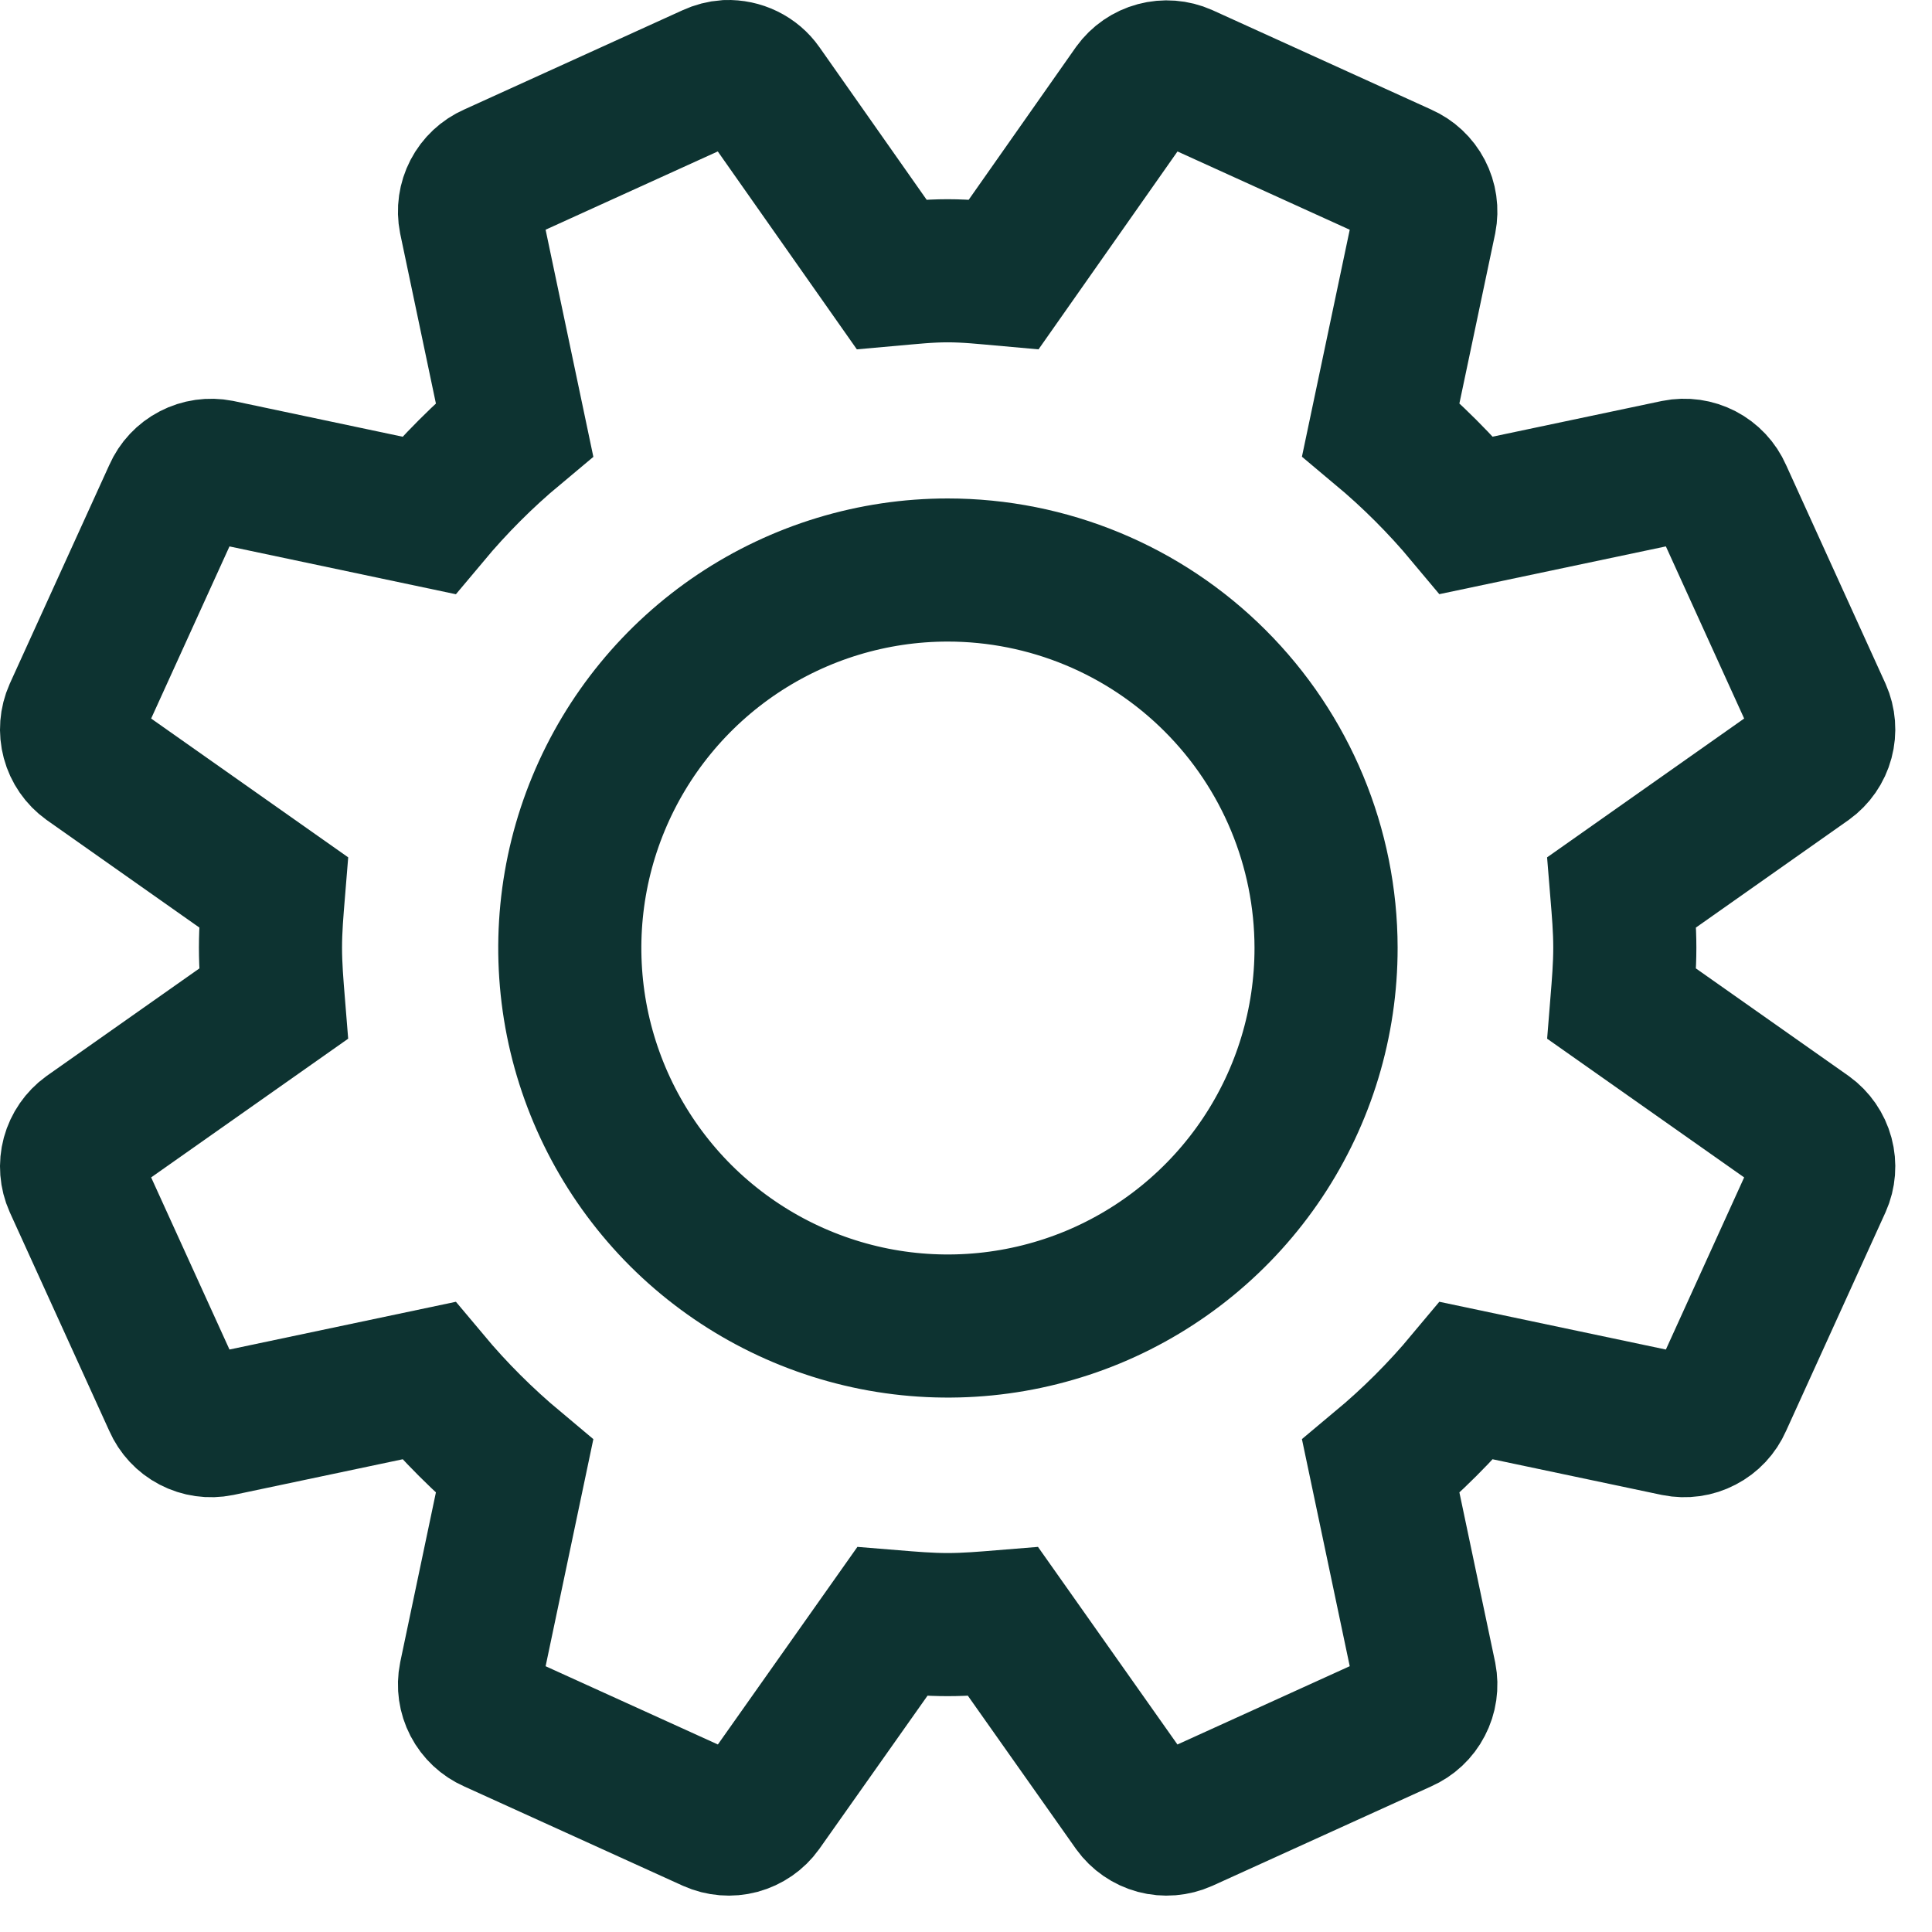 <svg width="27" height="27" viewBox="0 0 27 27" fill="none" xmlns="http://www.w3.org/2000/svg">
<path d="M10.156 1C10.087 1.005 10.019 1.023 9.956 1.052L6.894 2.444C6.778 2.495 6.683 2.584 6.624 2.697C6.566 2.809 6.547 2.938 6.572 3.063L7.19 6.002C6.755 6.365 6.354 6.767 5.99 7.202L3.059 6.583C2.935 6.559 2.806 6.577 2.693 6.636C2.581 6.694 2.492 6.789 2.441 6.905L1.048 9.966C0.996 10.083 0.986 10.214 1.019 10.337C1.052 10.461 1.127 10.569 1.231 10.644L3.823 12.47C3.802 12.727 3.78 12.98 3.78 13.244C3.78 13.507 3.802 13.767 3.823 14.027L1.231 15.852C1.128 15.927 1.053 16.035 1.019 16.159C0.986 16.282 0.996 16.414 1.048 16.53L2.441 19.591C2.492 19.707 2.581 19.803 2.693 19.861C2.806 19.92 2.935 19.938 3.059 19.913L5.99 19.295C6.354 19.73 6.756 20.131 7.19 20.494L6.572 23.434C6.547 23.558 6.566 23.687 6.624 23.799C6.683 23.912 6.778 24.001 6.894 24.052L9.956 25.443C10.073 25.495 10.204 25.506 10.328 25.473C10.451 25.439 10.56 25.365 10.634 25.261L12.47 22.661C12.727 22.682 12.982 22.704 13.243 22.704C13.505 22.704 13.76 22.682 14.018 22.661L15.853 25.261C15.928 25.365 16.036 25.439 16.16 25.473C16.284 25.506 16.415 25.495 16.532 25.443L19.593 24.052C19.709 24.001 19.805 23.912 19.863 23.799C19.922 23.687 19.94 23.558 19.916 23.434L19.297 20.494C19.732 20.131 20.134 19.73 20.497 19.295L23.428 19.913C23.553 19.938 23.682 19.92 23.794 19.861C23.907 19.803 23.996 19.707 24.047 19.591L25.439 16.53C25.491 16.414 25.501 16.282 25.468 16.159C25.435 16.036 25.36 15.927 25.256 15.852L22.664 14.027C22.685 13.766 22.707 13.509 22.707 13.244C22.707 12.978 22.685 12.727 22.664 12.47L25.256 10.644C25.36 10.569 25.435 10.461 25.468 10.337C25.501 10.214 25.491 10.083 25.439 9.966L24.047 6.905C23.996 6.789 23.907 6.694 23.794 6.635C23.682 6.577 23.553 6.558 23.428 6.583L20.497 7.201C20.134 6.766 19.732 6.365 19.297 6.001L19.916 3.062C19.94 2.938 19.922 2.809 19.863 2.696C19.805 2.584 19.709 2.495 19.593 2.444L16.532 1.053C16.415 1.001 16.283 0.991 16.16 1.024C16.036 1.057 15.928 1.132 15.853 1.235L14.027 3.835C13.769 3.812 13.515 3.784 13.243 3.784C12.972 3.784 12.72 3.812 12.461 3.835L10.634 1.235C10.581 1.159 10.509 1.098 10.425 1.057C10.341 1.016 10.249 0.997 10.156 1Z" stroke="#0D3331" stroke-width="2" stroke-miterlimit="10"/>
<path d="M13.244 7.966C12.199 7.966 11.177 8.277 10.308 8.858C9.44 9.439 8.763 10.265 8.364 11.23C7.964 12.196 7.861 13.258 8.065 14.283C8.27 15.307 8.774 16.248 9.513 16.987C10.253 17.725 11.195 18.227 12.22 18.431C13.246 18.634 14.308 18.528 15.274 18.128C16.239 17.727 17.064 17.049 17.644 16.18C18.224 15.311 18.533 14.29 18.532 13.245C18.53 11.844 17.972 10.502 16.98 9.512C15.989 8.522 14.645 7.966 13.244 7.966Z" stroke="#0D3331" stroke-width="2" stroke-miterlimit="10"/>
</svg>
